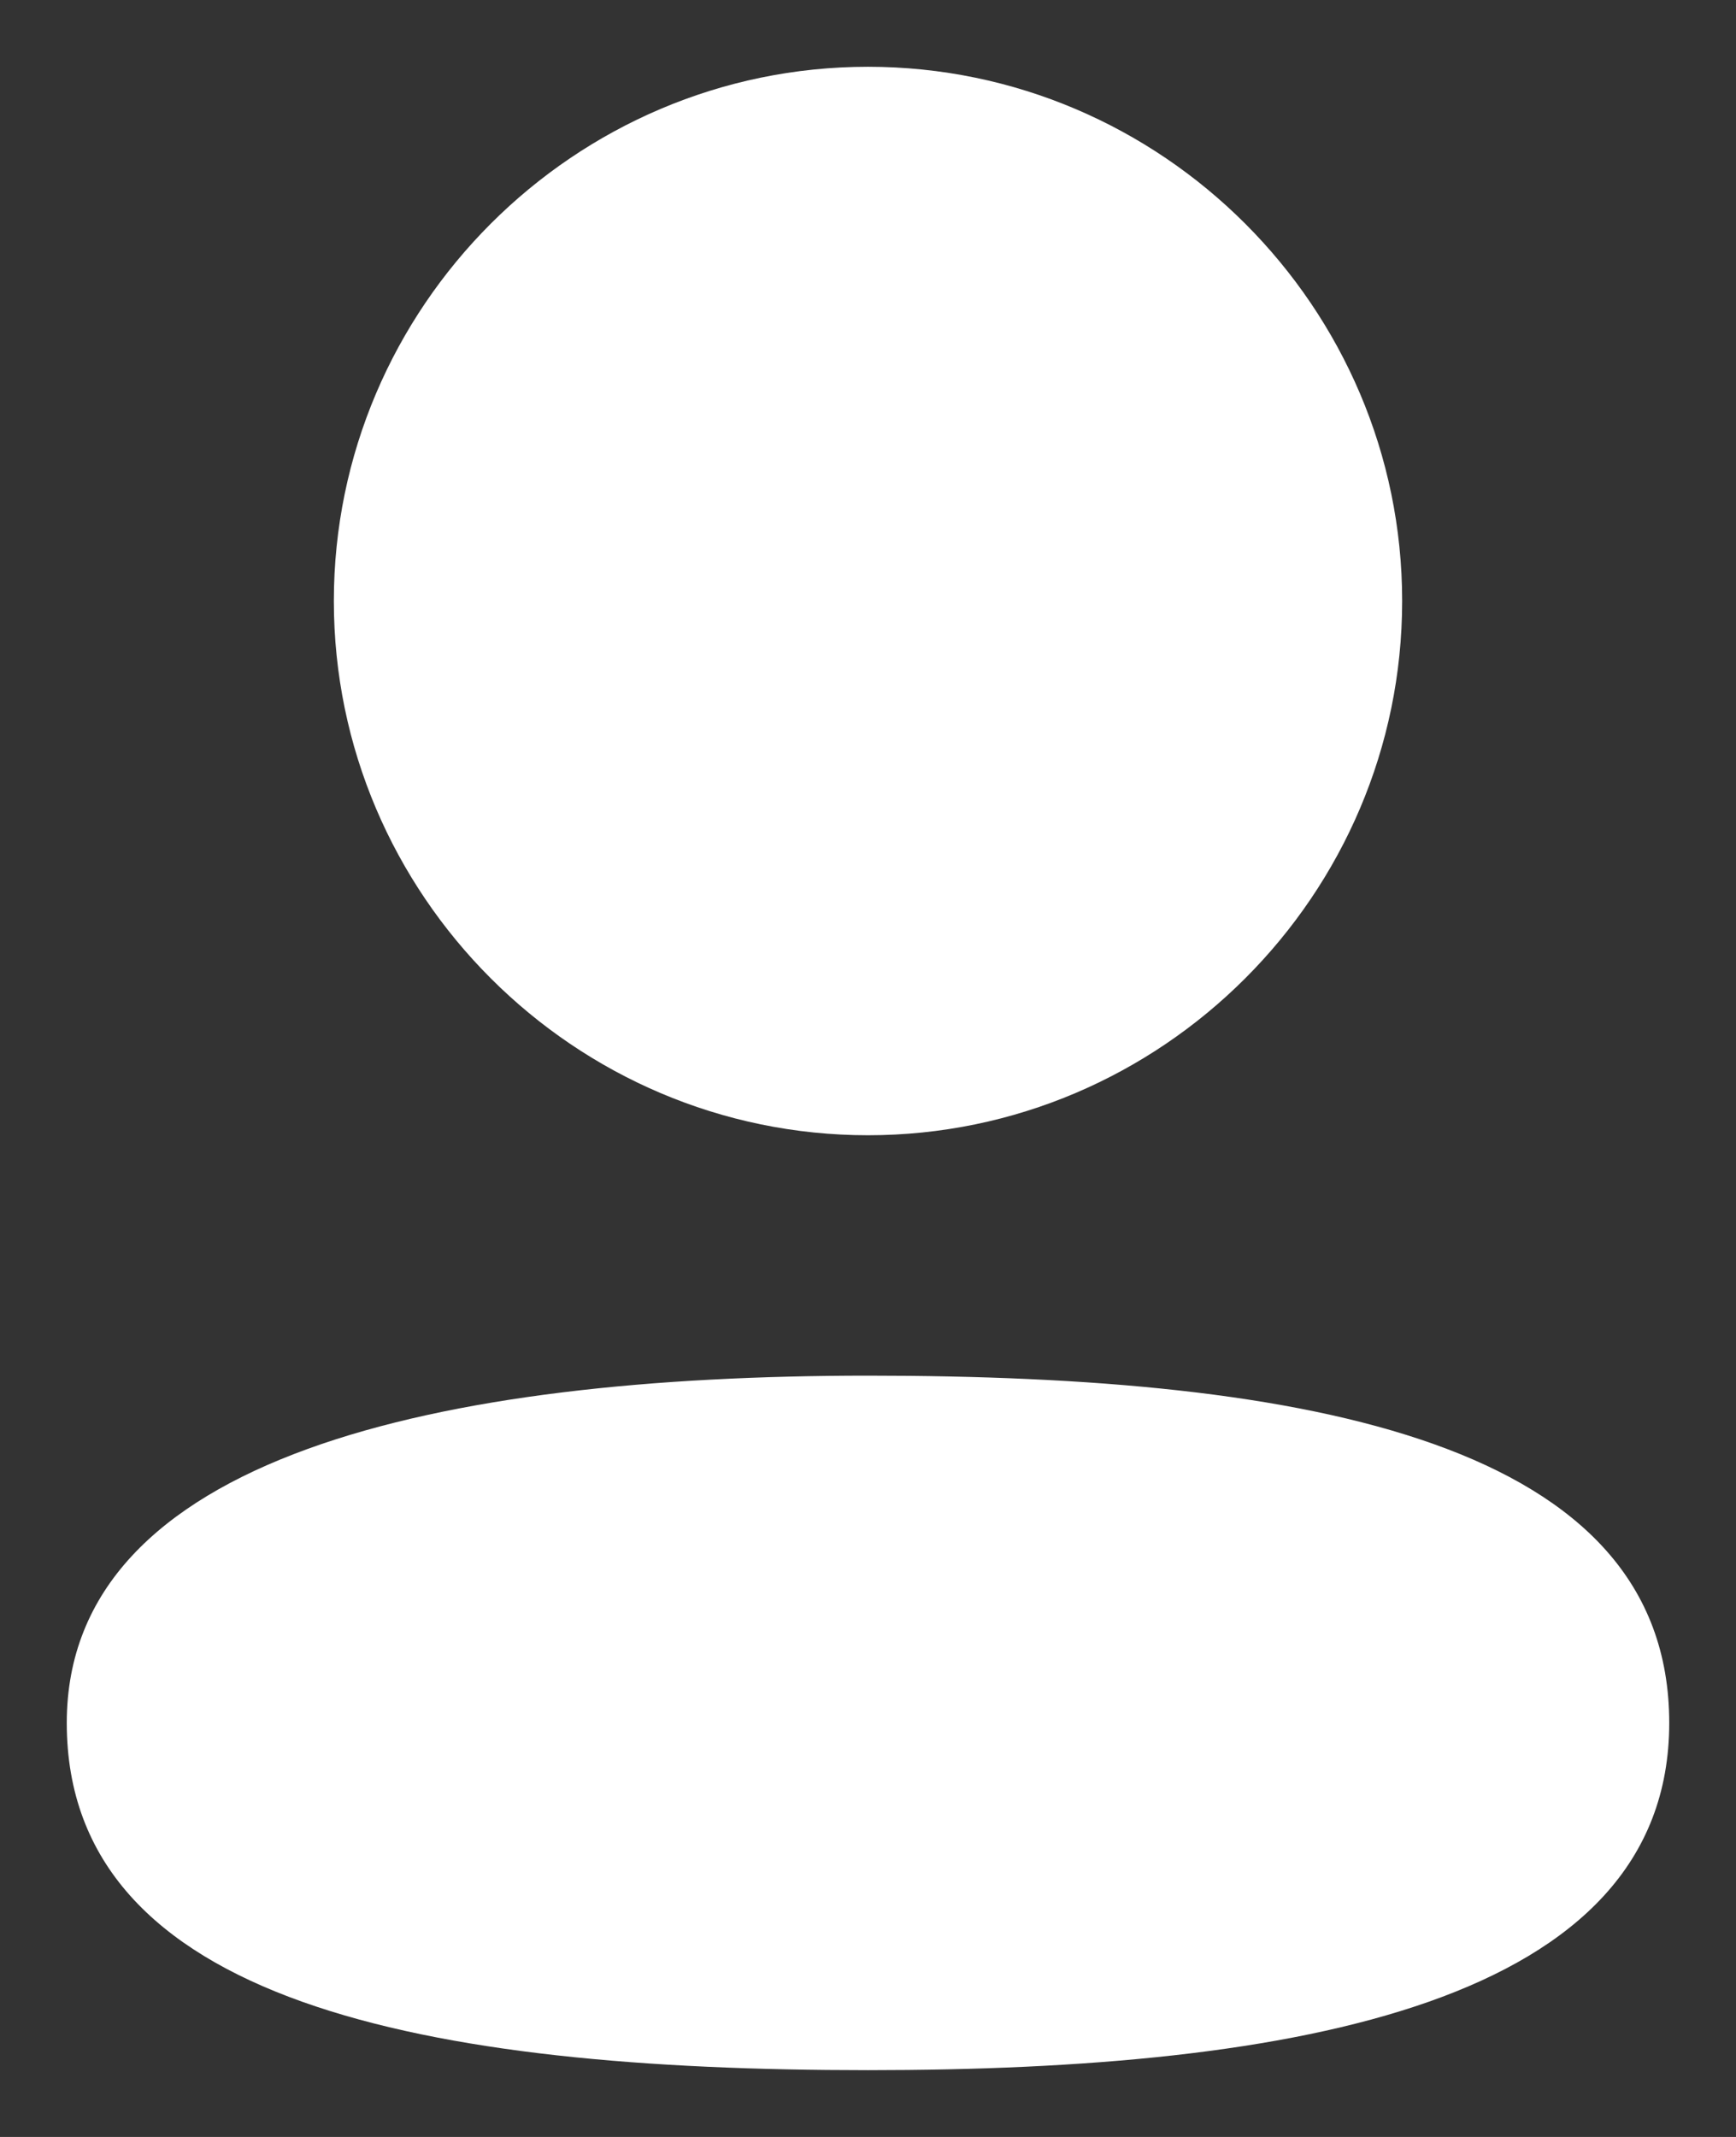 <?xml version="1.0" encoding="utf-8"?>
<!-- Generator: Adobe Illustrator 25.1.0, SVG Export Plug-In . SVG Version: 6.00 Build 0)  -->
<svg version="1.1" id="Layer_1" xmlns="http://www.w3.org/2000/svg" xmlns:xlink="http://www.w3.org/1999/xlink" x="0px" y="0px"
	 viewBox="0 0 13 16" style="enable-background:new 0 0 13 16;" xml:space="preserve">
<rect x="0" y="0" width="13" height="16" fill="#333333" stroke="none"/>
<style type="text/css">
	.st0{fill-rule:evenodd;clip-rule:evenodd;fill:#FFFFFF;}
</style>
<path class="st0" d="M10.5,4.5c0,2.2-1.8,4-4,4c-2.2,0-4-1.8-4-4s1.8-4,4-4C8.7,0.5,10.5,2.3,10.5,4.5z M6.5,15.5
	c-3.3,0-6-0.5-6-2.6c0-2,2.8-2.6,6-2.6c3.3,0,6,0.5,6,2.6C12.5,15,9.7,15.5,6.5,15.5z"/>
</svg>
